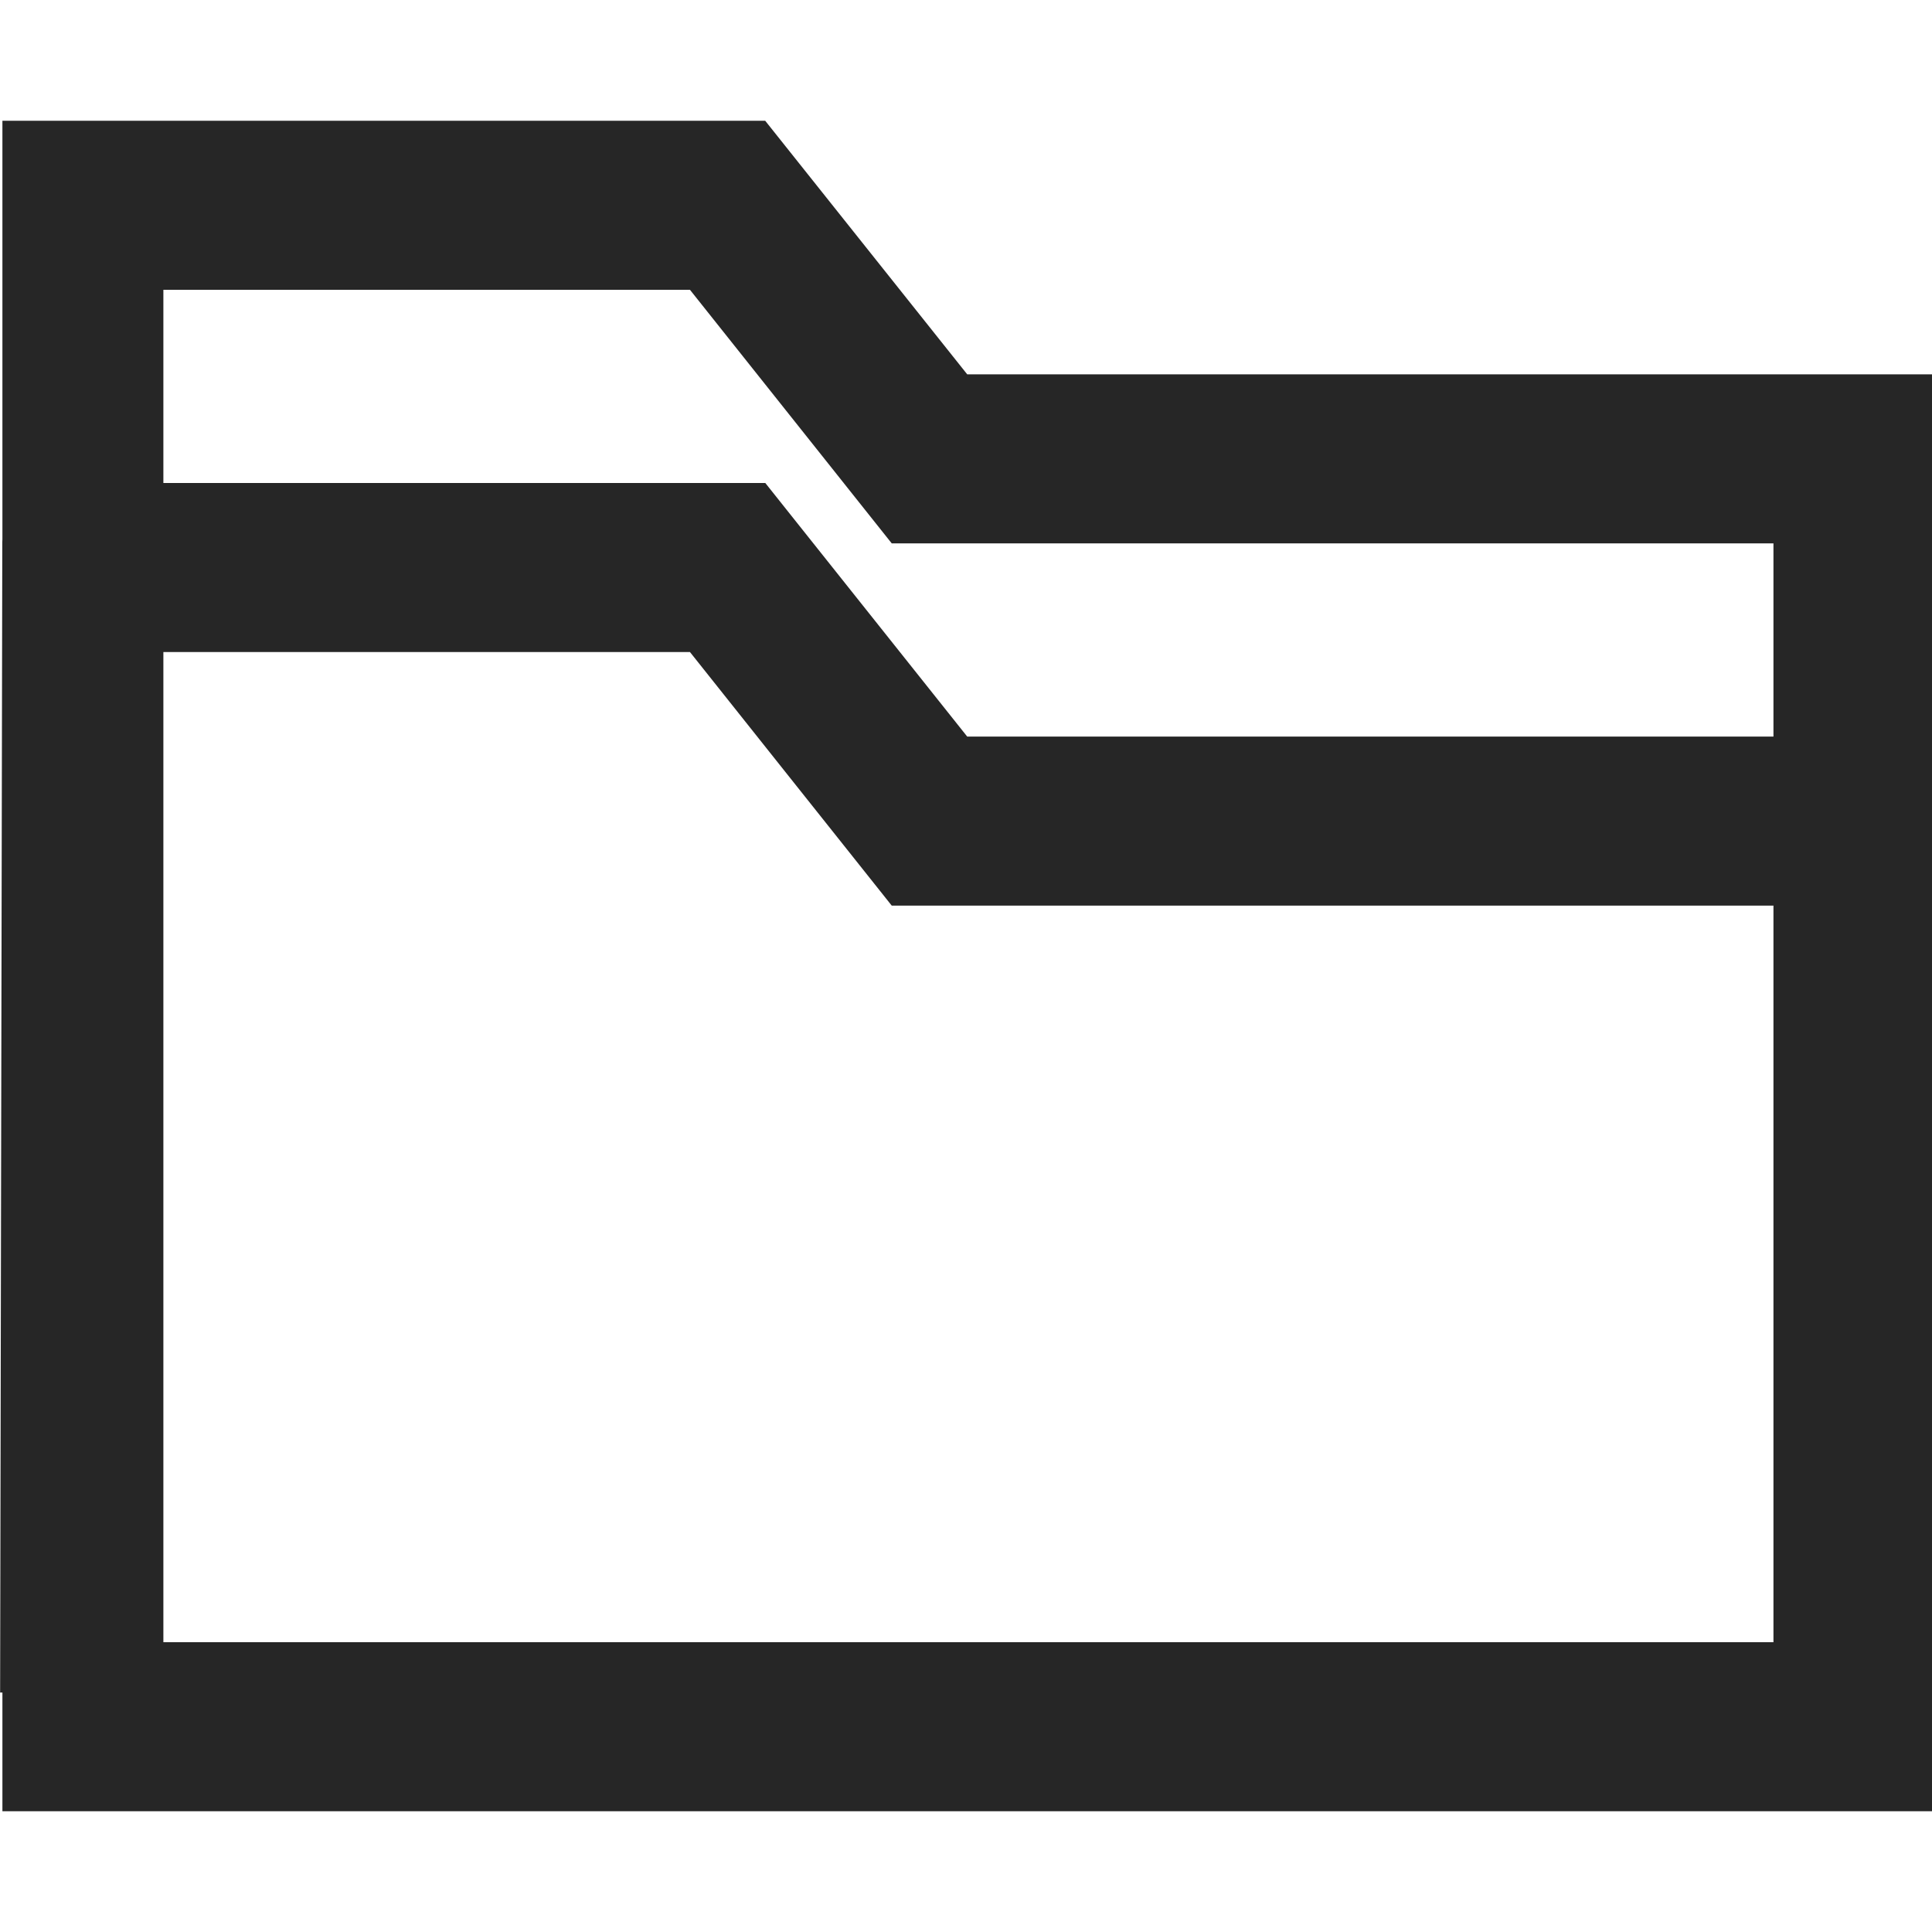 <?xml version="1.0" standalone="no"?><!DOCTYPE svg PUBLIC "-//W3C//DTD SVG 1.1//EN" "http://www.w3.org/Graphics/SVG/1.1/DTD/svg11.dtd"><svg class="icon" width="200px" height="200.00px" viewBox="0 0 1024 1024" version="1.1" xmlns="http://www.w3.org/2000/svg"><path d="M86.592 153.6v716.8h853.376V288H472.64L365.696 153.6h-279.04zM1.28 64h404.288L512.64 198.4H1025.28V960H1.28V64z m85.312 281.6v535.616l853.376-1.28V480H472.64L365.696 345.6h-279.04zM33.28 256h372.352L512.64 390.4H993.28a32 32 0 0 1 32 32v458.496l-1025.216 16.192 1.152-609.152A32 32 0 0 1 33.28 256z" fill="#262626" /></svg>